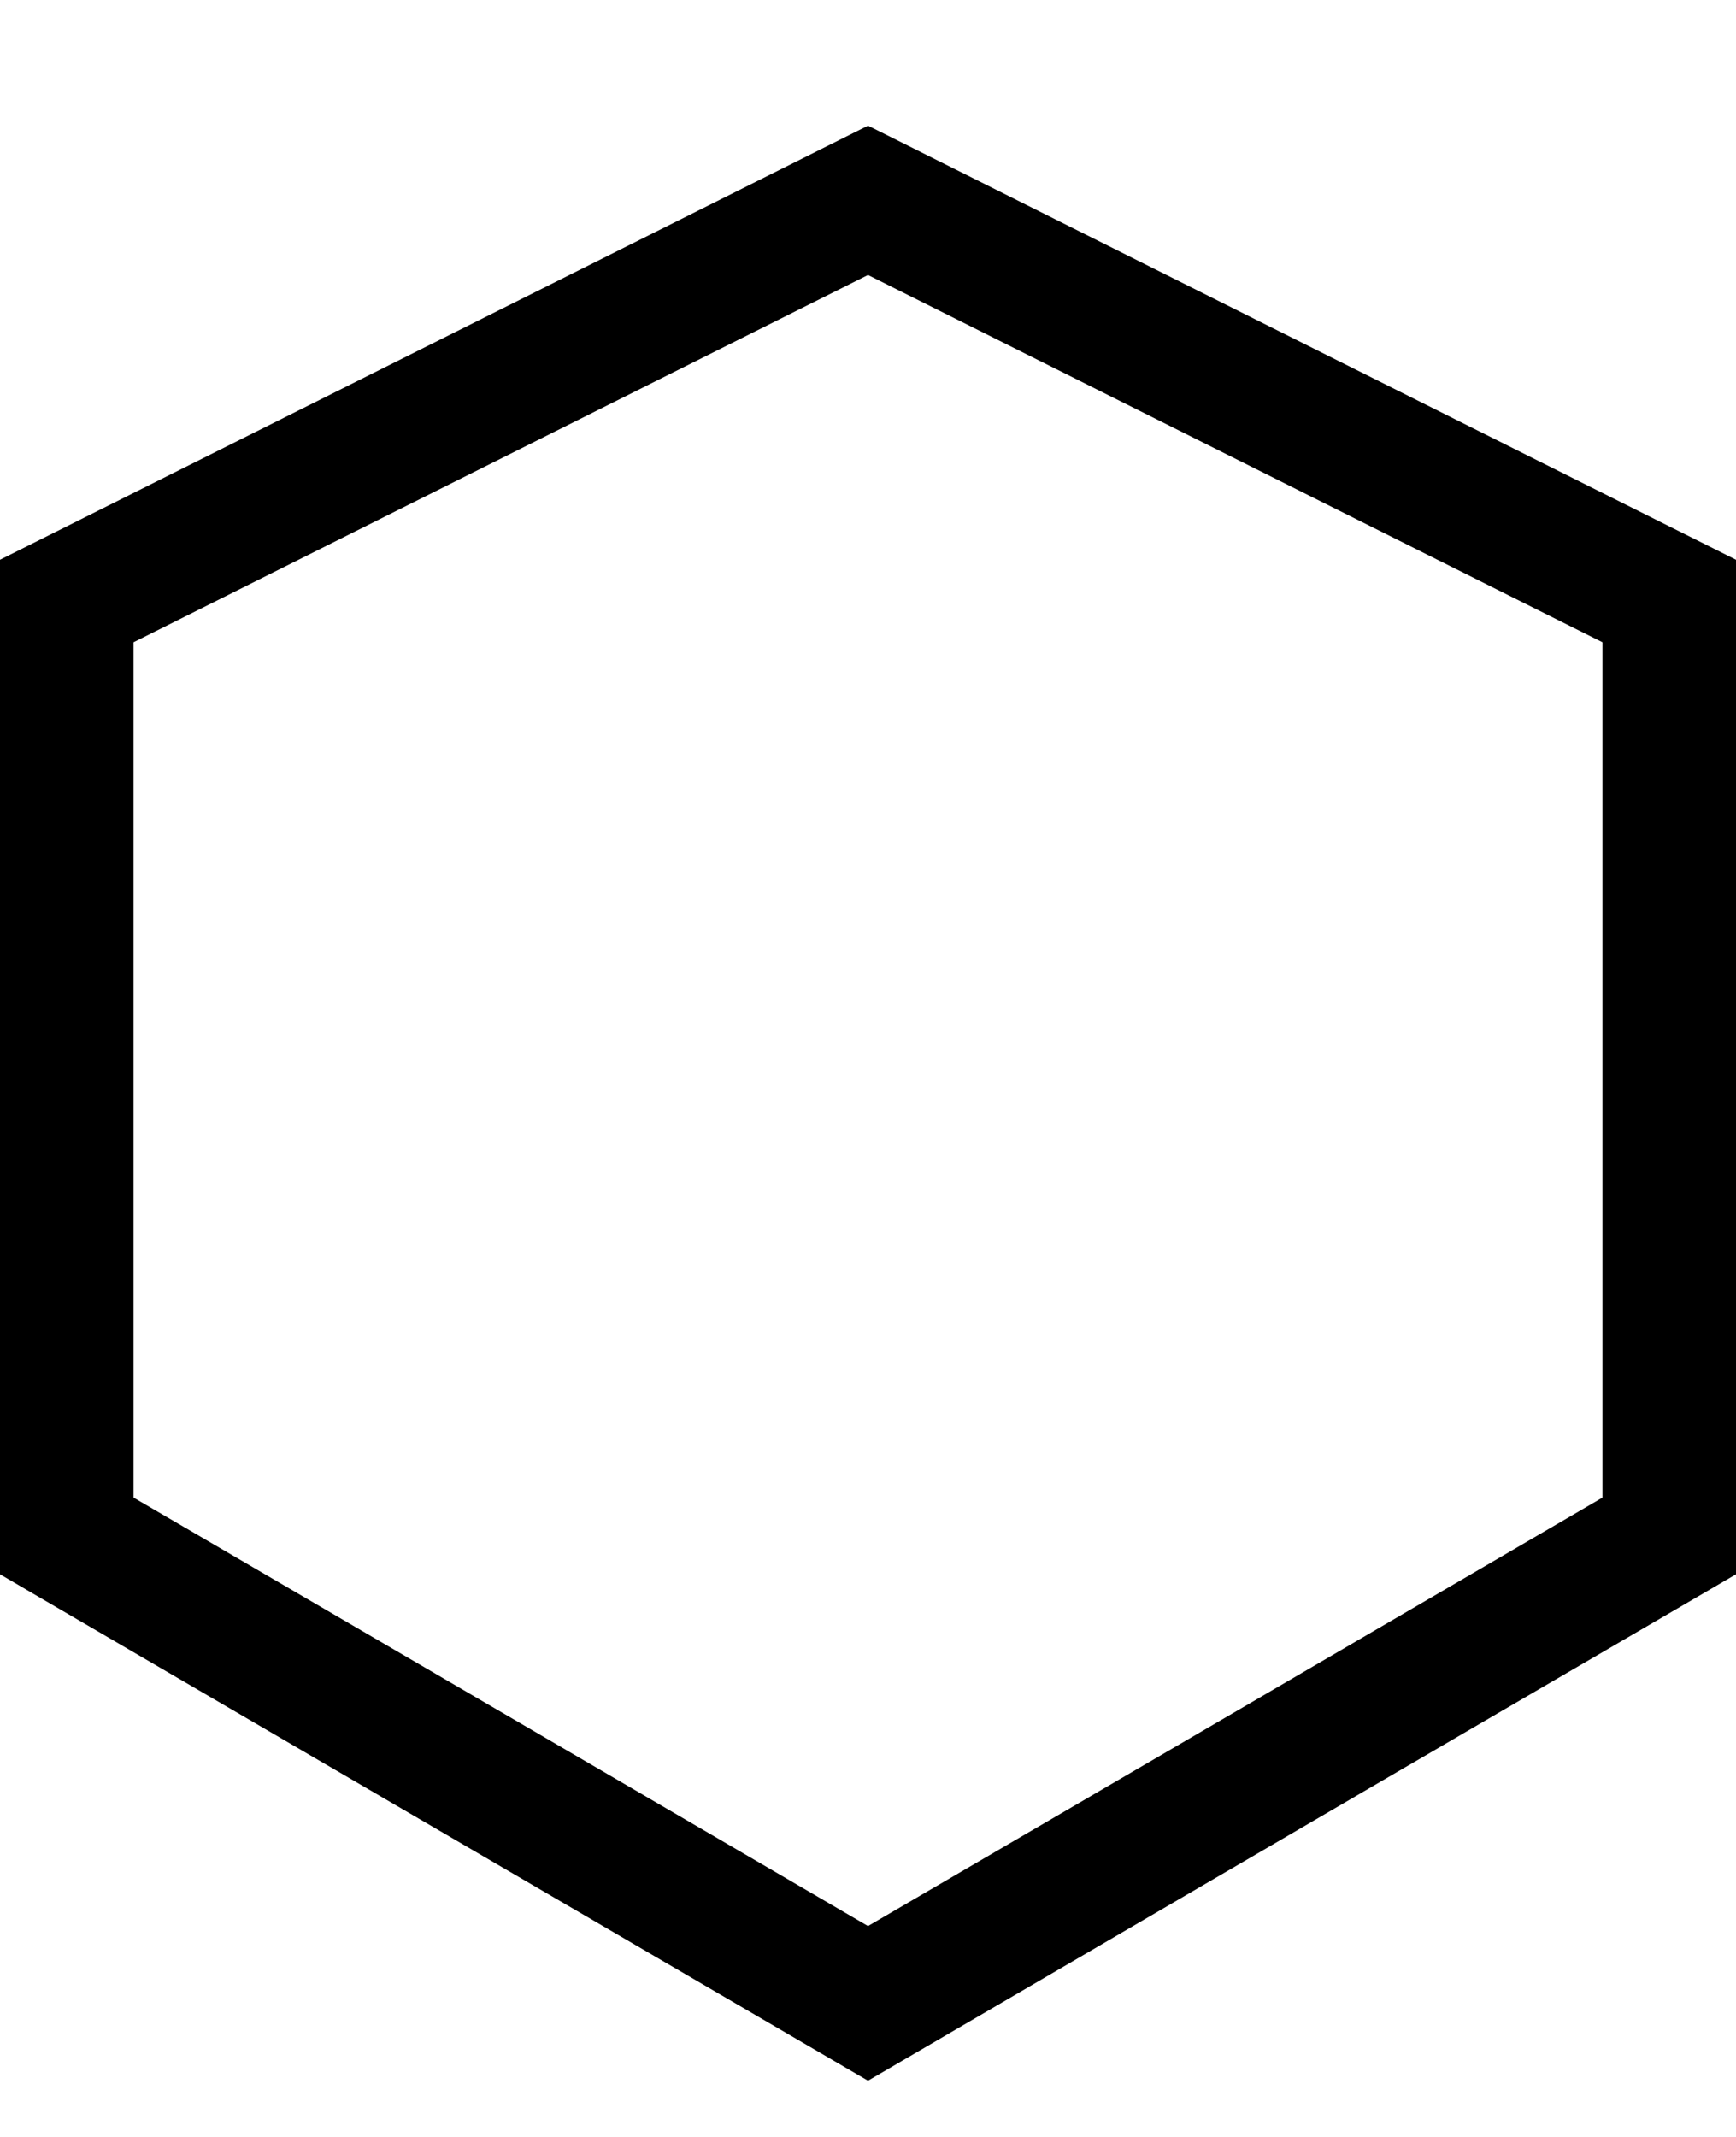 <svg width="13" height="16" viewBox="0 0 13 16" fill="none" xmlns="http://www.w3.org/2000/svg">
<path fill-rule="evenodd" clip-rule="evenodd" d="M6.5 0.941L6.724 1.053L12.724 4.053L13 4.191V4.5V11.5V11.787L12.752 11.932L6.752 15.432L6.5 15.579L6.248 15.432L0.248 11.932L0 11.787V11.5V4.5V4.191L0.276 4.053L6.276 1.053L6.5 0.941ZM1 4.809V11.213L6.5 14.421L12 11.213V4.809L6.5 2.059L1 4.809Z" fill="black"/>
</svg>
